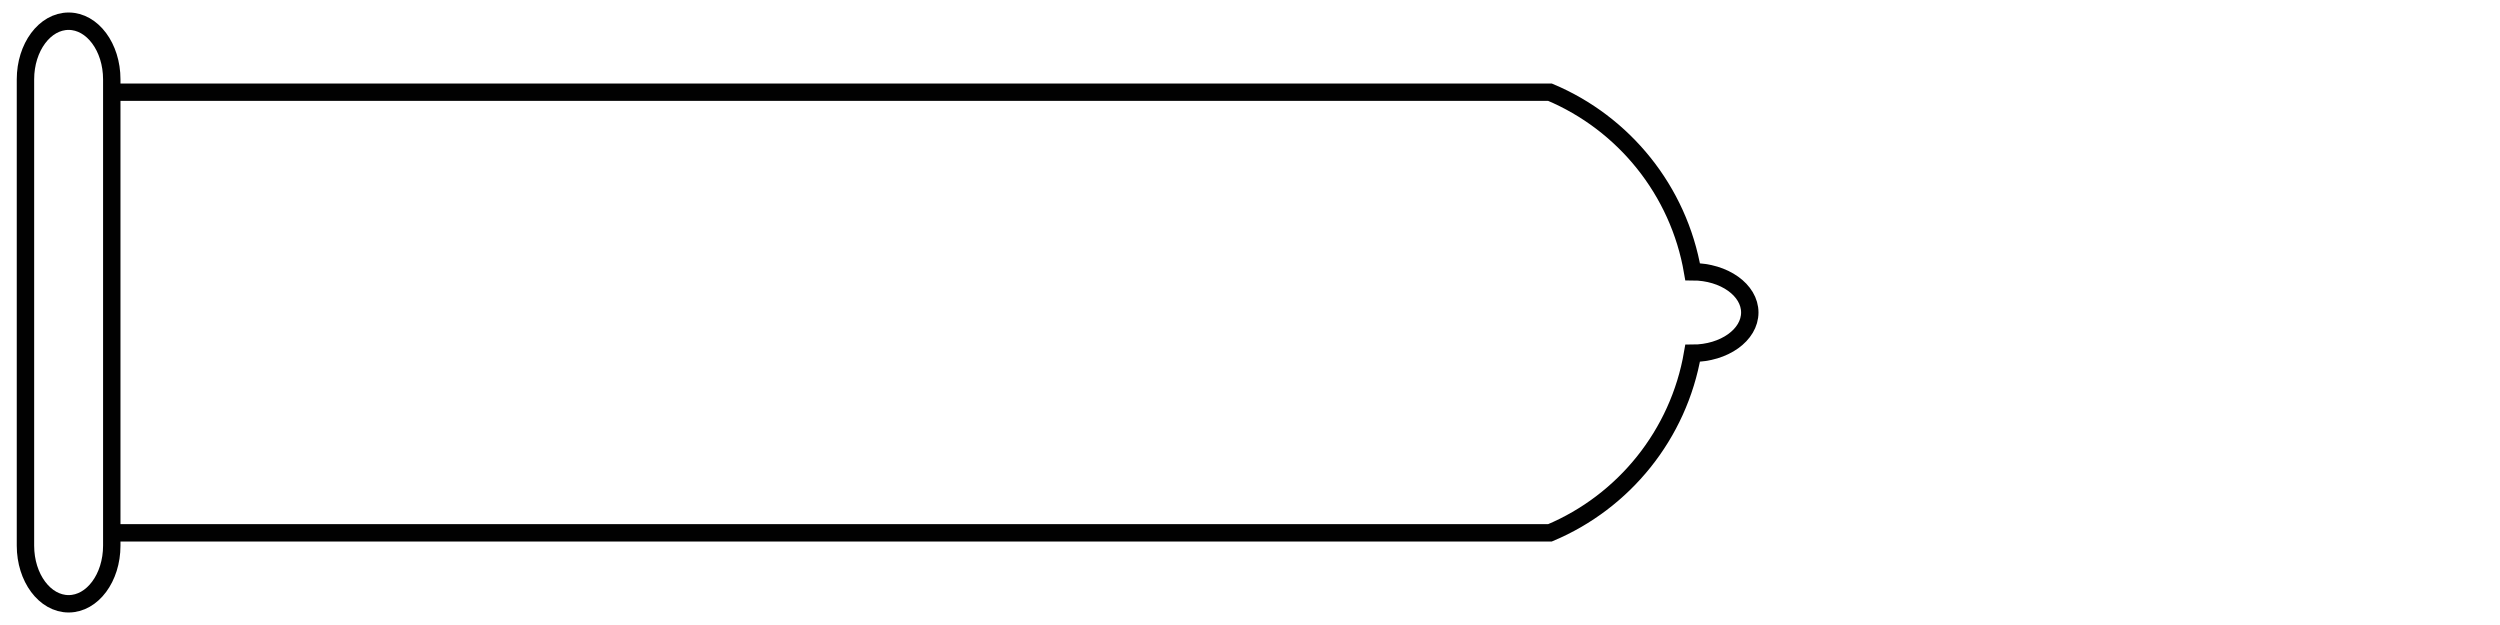 <?xml version="1.0" encoding="utf-8"?>
<!-- Generator: Adobe Illustrator 16.0.0, SVG Export Plug-In . SVG Version: 6.00 Build 0)  -->
<!DOCTYPE svg PUBLIC "-//W3C//DTD SVG 1.1//EN" "http://www.w3.org/Graphics/SVG/1.1/DTD/svg11.dtd">
<svg version="1.1" id="Layer_1" xmlns="http://www.w3.org/2000/svg" xmlns:xlink="http://www.w3.org/1999/xlink" x="0px" y="0px"
	 width="200px" height="50px" viewBox="0 0 200 50" enable-background="new 0 0 200 50" xml:space="preserve">
<g>
	<path fill="none" stroke="#010101" stroke-width="1.392" stroke-miterlimit="10" d="M5.49,1.697c-1.906,0-3.453,2.082-3.453,4.65
		v1.296v34.715v1.297c0,2.57,1.547,4.648,3.453,4.648s3.452-2.078,3.452-4.648v-2.336V8.684V6.347
		C8.942,3.778,7.396,1.697,5.49,1.697z"/>
	<path fill="none" stroke="#010101" stroke-width="1.392" stroke-miterlimit="10" d="M8.942,7.376H124
		c5.898,2.479,10.292,7.85,11.41,14.364c2.527,0.003,4.573,1.461,4.573,3.259c0,1.799-2.046,3.26-4.573,3.262
		c-1.118,6.512-5.512,11.887-11.41,14.365H8.942"/>
</g>
</svg>
